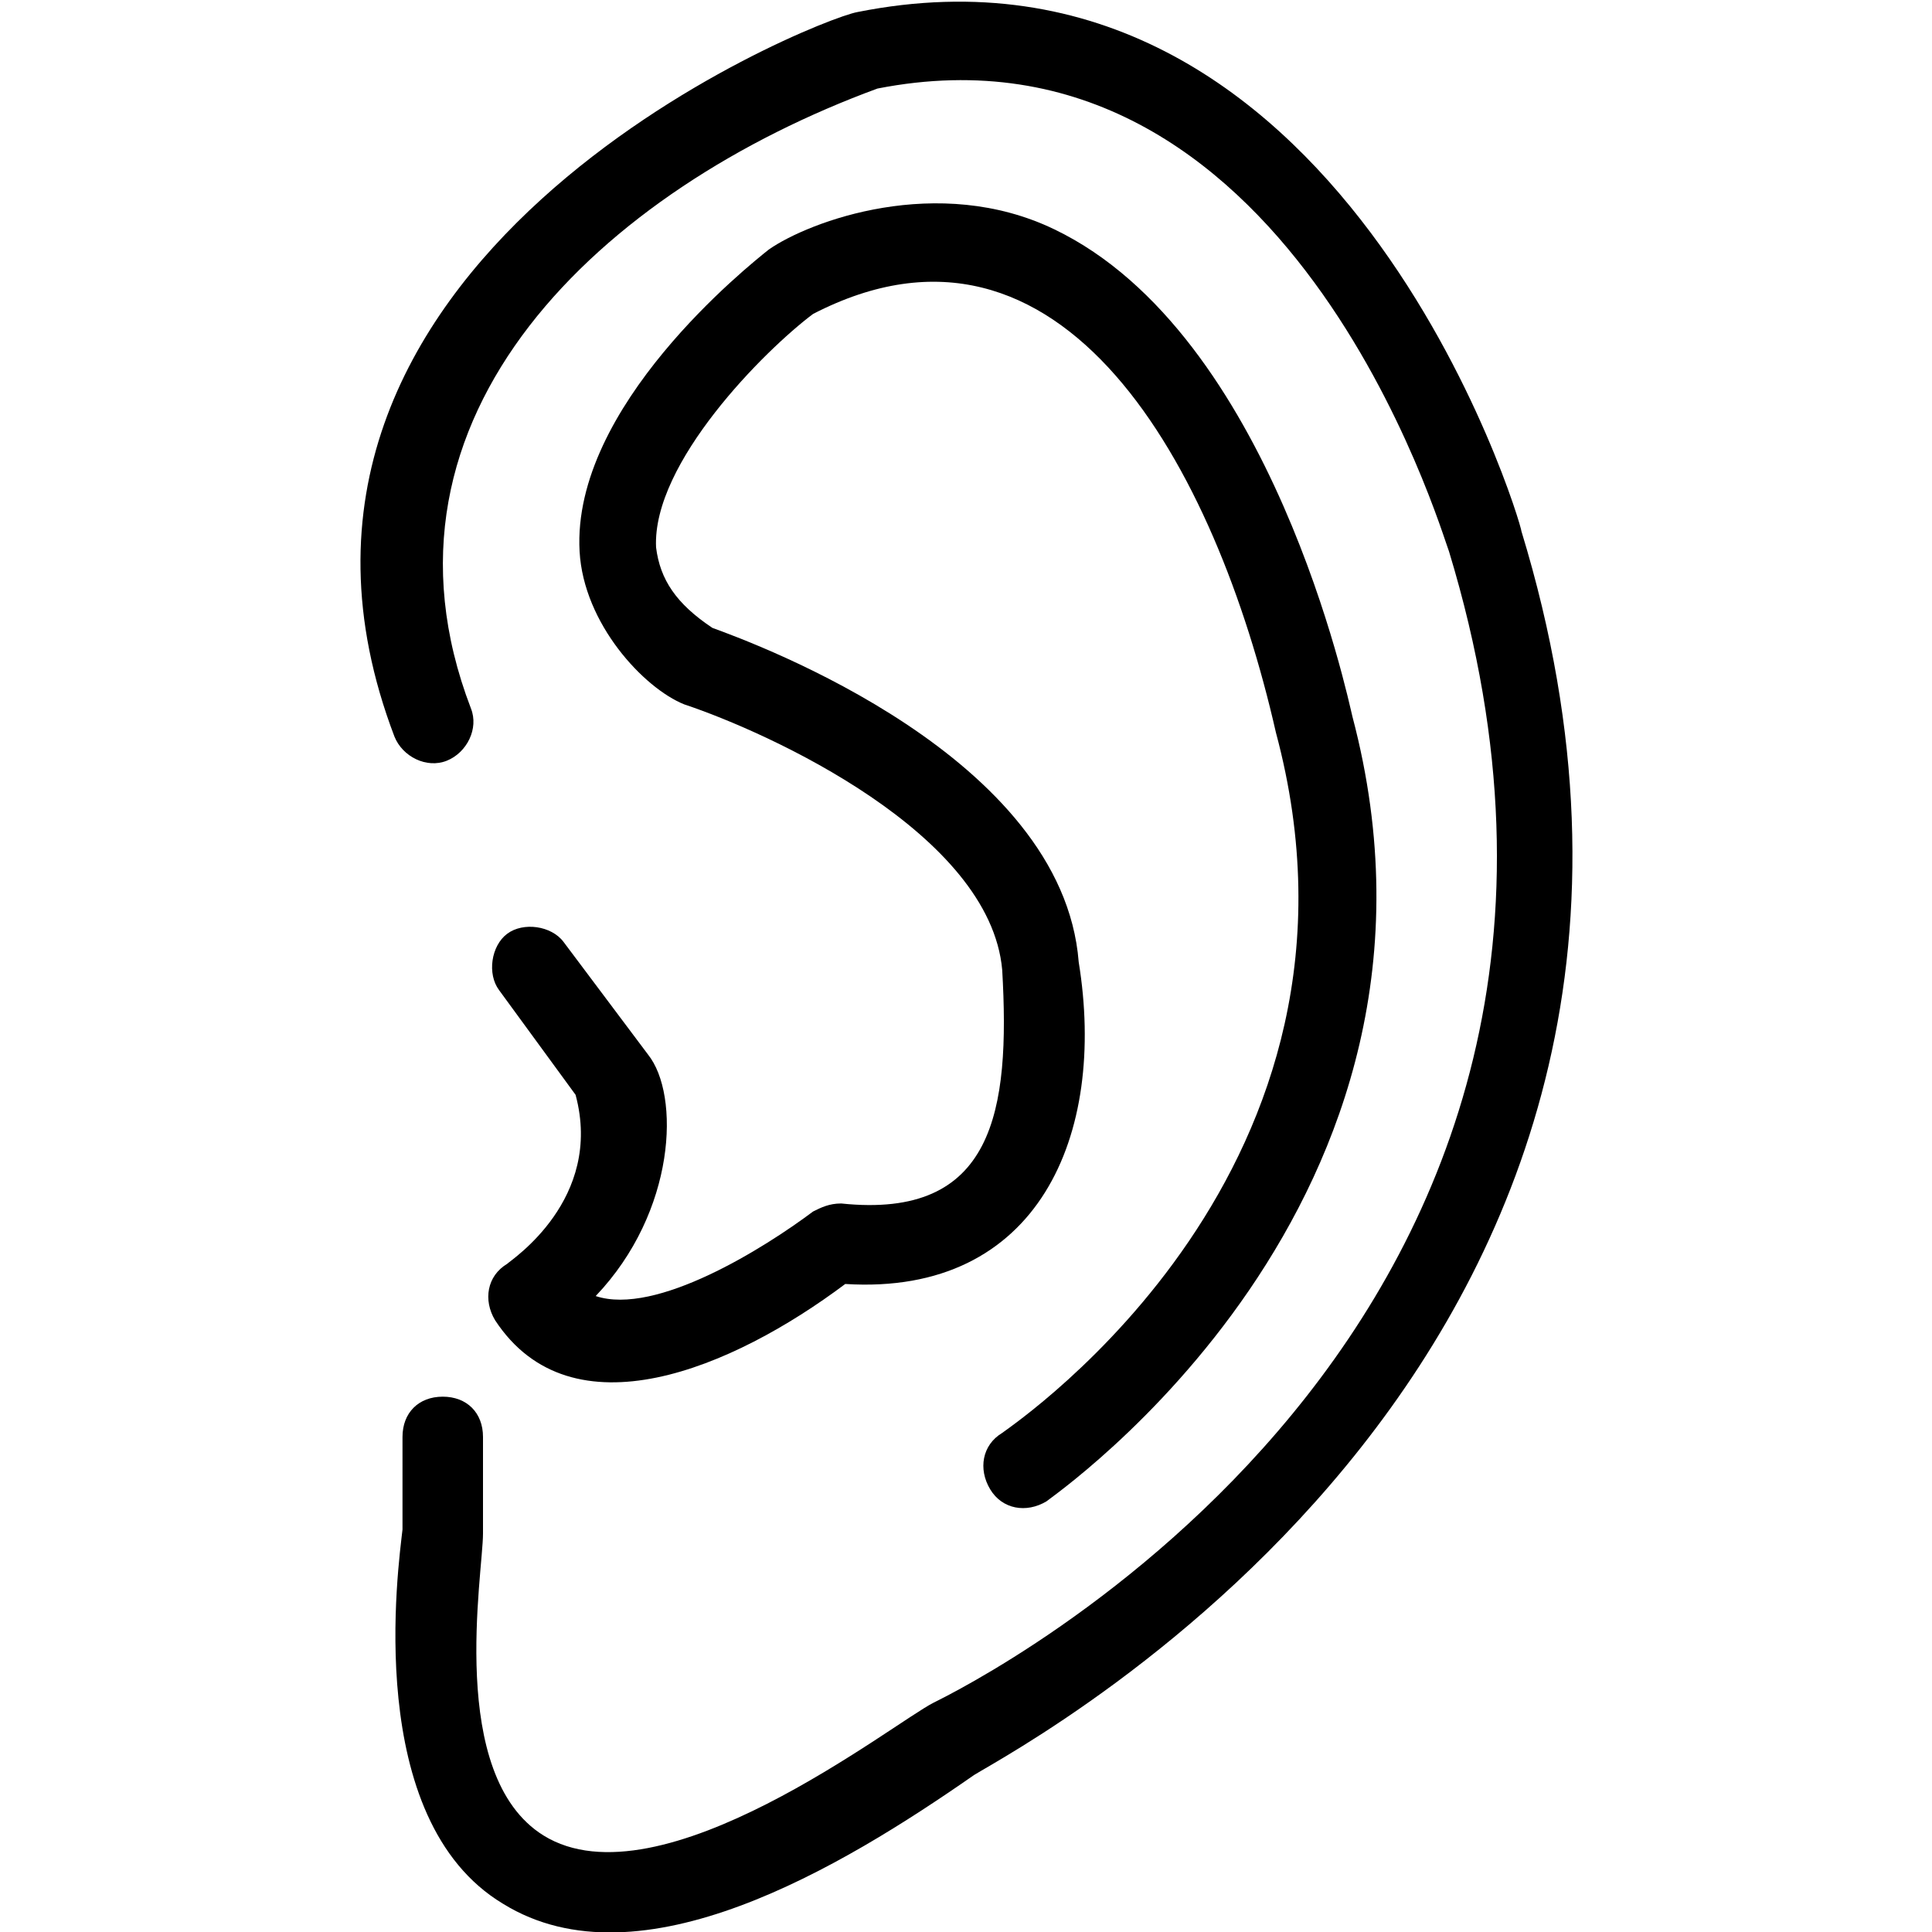 <svg height='300px' width='300px'  fill="#000000" xmlns="http://www.w3.org/2000/svg" xmlns:xlink="http://www.w3.org/1999/xlink" version="1.1" x="0px" y="0px" viewBox="0 0 48 48" style="enable-background:new 0 0 48 48;" xml:space="preserve">
<!--
Icon from Vectors Market. Licensed under CC-BY.
Icon source: https://thenounproject.com/term/ear/1070048/
-->
<g><path d="M37.8,13.2c0-0.2-4.5-15.3-16.5-12.9c-1.1,0.2-16,6.2-11.5,18c0.2,0.5,0.8,0.8,1.3,0.6c0.5-0.2,0.8-0.8,0.6-1.3   C8.9,10.3,15,4.7,21.8,2.2c10.2-2,14,11,14.2,11.5c5.9,19.4-12,28.2-12.8,28.6c-1,0.5-6.8,5.1-9.7,3.3c-2.4-1.5-1.5-6.5-1.5-7.5   v-2.4c0-0.6-0.4-1-1-1s-1,0.4-1,1V38c-0.1,0.9-1,7.2,2.5,9.3c3.4,2.1,8.4-0.9,11.7-3.2C25.5,43.3,44,33.5,37.8,13.2z"></path><path d="M16.1,26.2l-2.1-2.8c-0.3-0.4-1-0.5-1.4-0.2c-0.4,0.3-0.5,1-0.2,1.4l1.9,2.6c0.7,2.6-1.6,4.1-1.7,4.2   c-0.5,0.3-0.6,0.9-0.3,1.4c1.9,2.9,5.9,1.2,8.7-0.9c4.8,0.3,6.5-3.7,5.8-8c-0.4-5.1-8-7.9-9.1-8.3c-0.9-0.6-1.3-1.2-1.4-2   c-0.1-2.1,2.7-4.9,3.9-5.8c6.2-3.2,10,3.8,11.5,10.4c2.9,10.8-6.4,17.1-6.8,17.4c-0.5,0.3-0.6,0.9-0.3,1.4c0.3,0.5,0.9,0.6,1.4,0.3   c0.1-0.1,10.8-7.4,7.6-19.5c-0.1-0.4-2-9.5-7.4-12.1c-2.9-1.4-6.1-0.2-7.1,0.5c-0.5,0.4-4.9,3.9-4.7,7.5c0.1,1.8,1.6,3.4,2.6,3.8   c2.1,0.7,7.6,3.2,7.9,6.6c0.2,3.5-0.2,6.2-4,5.8c-0.3,0-0.5,0.1-0.7,0.2c-1.2,0.9-3.9,2.6-5.4,2.1C16.8,30.1,16.9,27.2,16.1,26.2z"></path></g>

</svg>
